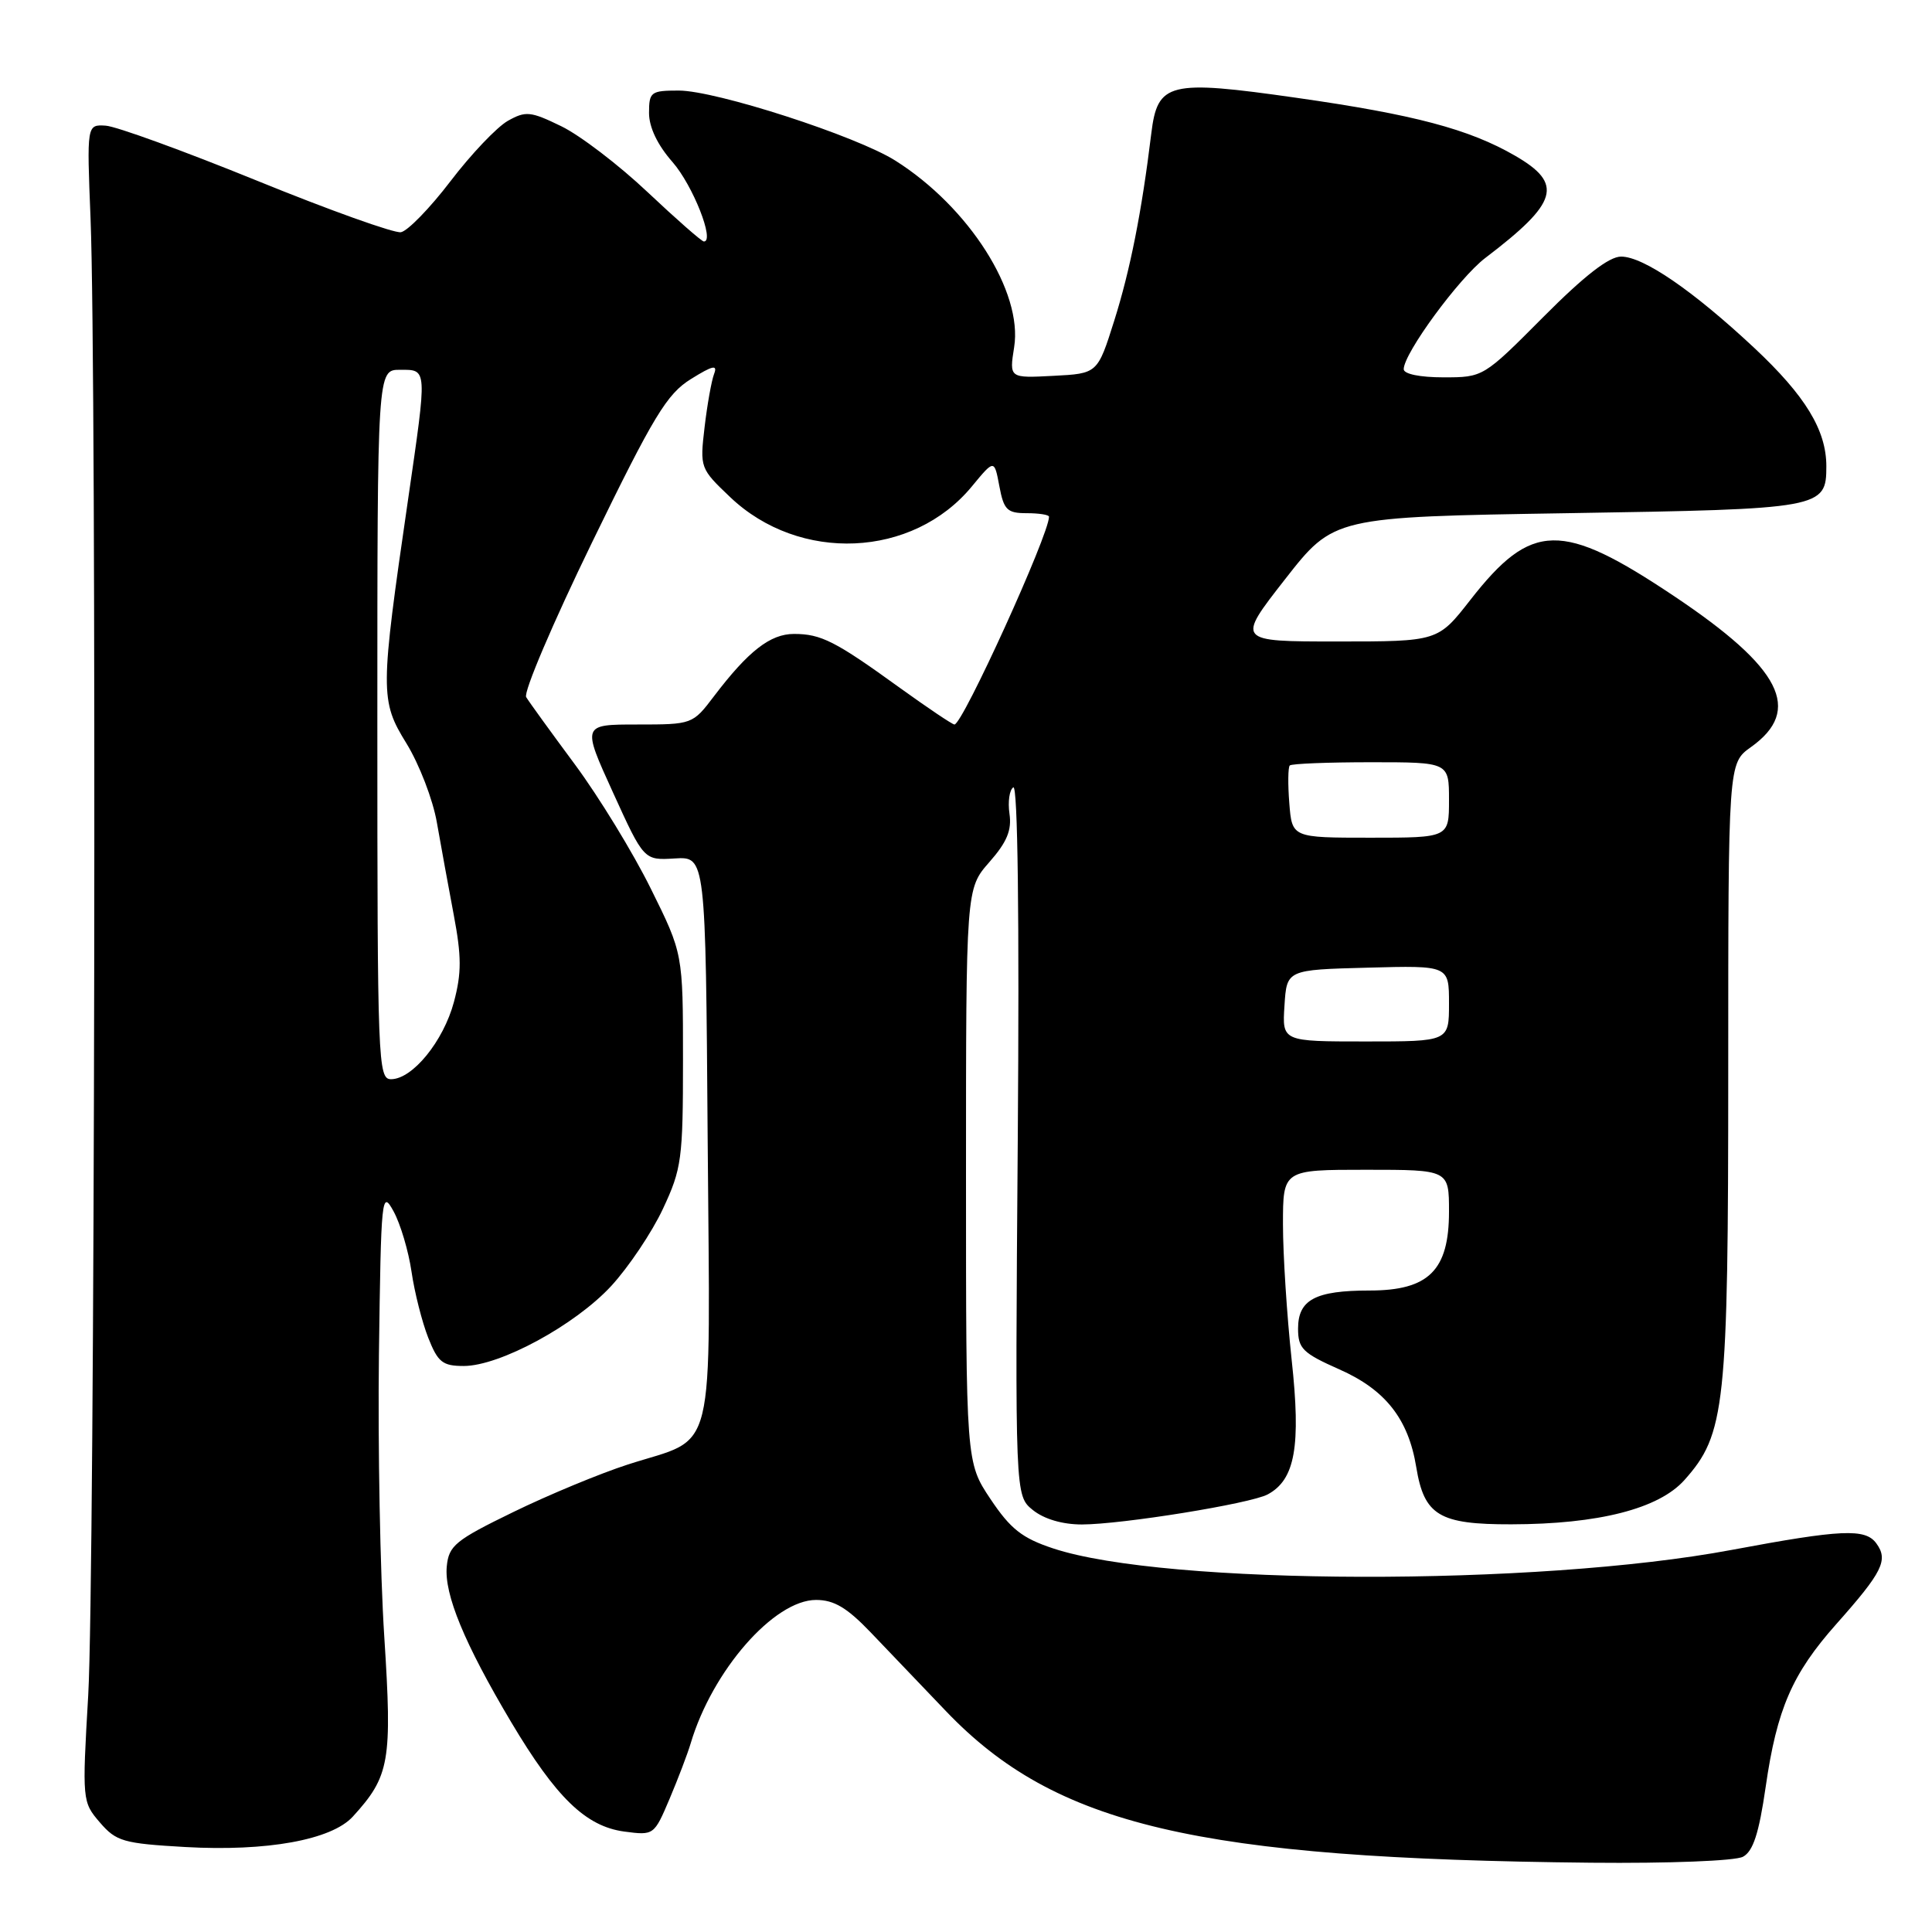<?xml version="1.0" encoding="UTF-8" standalone="no"?>
<!DOCTYPE svg PUBLIC "-//W3C//DTD SVG 1.1//EN" "http://www.w3.org/Graphics/SVG/1.1/DTD/svg11.dtd" >
<svg xmlns="http://www.w3.org/2000/svg" xmlns:xlink="http://www.w3.org/1999/xlink" version="1.1" viewBox="0 0 256 256">
 <g >
 <path fill="currentColor"
d=" M 230.95 246.03 C 232.30 245.31 233.07 242.93 233.96 236.78 C 235.45 226.44 237.48 221.78 243.31 215.21 C 249.47 208.28 250.24 206.71 248.62 204.50 C 247.16 202.50 243.99 202.65 229.46 205.37 C 203.68 210.21 154.39 210.10 139.54 205.17 C 135.43 203.81 133.90 202.60 131.25 198.64 C 128.00 193.77 128.00 193.77 128.00 155.77 C 128.00 117.76 128.00 117.76 131.09 114.24 C 133.43 111.58 134.08 110.01 133.76 107.82 C 133.53 106.22 133.76 104.65 134.27 104.33 C 134.86 103.97 135.08 121.63 134.86 150.96 C 134.50 198.18 134.50 198.18 136.86 200.09 C 138.34 201.28 140.77 202.00 143.36 202.00 C 148.68 201.99 165.68 199.24 167.97 198.02 C 171.61 196.07 172.40 191.65 171.15 180.17 C 170.52 174.30 170.00 166.24 170.00 162.25 C 170.00 155.00 170.00 155.00 181.00 155.00 C 192.00 155.00 192.00 155.00 192.00 160.55 C 192.00 168.33 189.31 171.00 181.48 171.00 C 174.28 171.00 172.00 172.22 172.00 176.05 C 172.00 178.69 172.61 179.29 177.47 181.45 C 183.57 184.14 186.62 188.02 187.66 194.40 C 188.71 200.81 190.70 202.00 200.25 201.98 C 211.81 201.96 219.79 199.92 223.19 196.12 C 228.62 190.03 229.00 186.51 229.00 141.89 C 229.00 101.14 229.00 101.14 232.00 99.00 C 238.90 94.09 236.07 88.52 221.84 79.00 C 206.92 69.02 202.95 69.10 194.83 79.49 C 190.53 85.00 190.53 85.00 177.18 85.00 C 163.83 85.00 163.83 85.00 170.28 76.75 C 176.73 68.50 176.73 68.50 207.71 68.00 C 241.47 67.46 242.00 67.36 242.00 61.78 C 242.00 57.00 239.22 52.44 232.45 46.10 C 224.32 38.50 217.76 34.00 214.80 34.00 C 213.20 34.00 209.93 36.54 204.50 42.00 C 196.56 49.98 196.54 50.00 191.27 50.00 C 188.16 50.00 186.00 49.56 186.00 48.92 C 186.00 46.82 193.34 36.82 196.81 34.18 C 206.49 26.82 207.20 24.36 200.75 20.63 C 194.66 17.11 187.39 15.18 171.80 12.96 C 154.84 10.54 153.38 10.90 152.55 17.70 C 151.28 28.12 149.75 35.81 147.64 42.50 C 145.43 49.50 145.43 49.50 139.58 49.80 C 133.73 50.11 133.73 50.11 134.38 46.00 C 135.55 38.69 128.40 27.45 118.65 21.29 C 113.50 18.03 94.87 12.00 89.94 12.00 C 86.24 12.00 86.00 12.18 86.00 14.97 C 86.00 16.86 87.12 19.21 89.11 21.47 C 91.80 24.54 94.75 32.00 93.27 32.00 C 92.98 32.00 89.62 29.05 85.80 25.45 C 81.99 21.85 76.85 17.93 74.38 16.73 C 70.29 14.74 69.66 14.68 67.28 16.02 C 65.84 16.84 62.43 20.42 59.70 24.00 C 56.97 27.58 54.01 30.62 53.12 30.77 C 52.23 30.92 43.62 27.84 34.00 23.92 C 24.38 20.01 15.38 16.73 14.00 16.65 C 11.50 16.50 11.50 16.50 12.00 29.00 C 12.82 49.54 12.57 209.37 11.69 224.62 C 10.88 238.57 10.90 238.77 13.23 241.48 C 15.40 244.00 16.33 244.27 24.55 244.74 C 35.35 245.35 43.93 243.80 46.75 240.71 C 51.64 235.35 51.98 233.41 50.92 216.89 C 50.37 208.42 50.06 191.60 50.21 179.50 C 50.49 158.41 50.57 157.62 52.15 160.51 C 53.06 162.17 54.13 165.77 54.53 168.51 C 54.93 171.26 55.93 175.19 56.74 177.25 C 58.02 180.50 58.64 181.00 61.45 181.00 C 66.23 181.00 76.20 175.59 80.99 170.40 C 83.29 167.90 86.38 163.30 87.84 160.18 C 90.33 154.87 90.50 153.58 90.50 140.42 C 90.50 126.35 90.50 126.35 86.23 117.74 C 83.89 113.00 79.37 105.61 76.19 101.31 C 73.01 97.02 70.09 92.99 69.72 92.37 C 69.34 91.74 73.27 82.52 78.45 71.87 C 86.63 55.06 88.37 52.20 91.56 50.22 C 94.45 48.42 95.11 48.28 94.62 49.55 C 94.28 50.44 93.71 53.62 93.36 56.61 C 92.73 61.97 92.77 62.09 96.75 65.87 C 105.93 74.61 120.95 73.95 128.78 64.45 C 131.75 60.85 131.75 60.85 132.42 64.42 C 133.01 67.57 133.45 68.00 136.05 68.00 C 137.67 68.00 139.00 68.21 139.00 68.47 C 139.00 70.85 127.55 96.00 126.47 96.00 C 126.19 96.00 122.94 93.81 119.23 91.14 C 110.67 84.95 108.80 84.00 105.21 84.00 C 102.07 84.00 99.17 86.25 94.61 92.25 C 91.78 95.98 91.73 96.00 84.44 96.00 C 77.12 96.00 77.12 96.00 81.22 105.00 C 85.32 114.00 85.32 114.00 89.41 113.75 C 93.50 113.50 93.50 113.50 93.77 151.00 C 94.09 194.23 95.07 190.22 83.21 194.05 C 79.52 195.24 72.67 198.08 68.00 200.36 C 60.33 204.09 59.47 204.80 59.20 207.55 C 58.84 211.25 61.54 217.77 67.72 228.17 C 73.69 238.20 77.62 242.00 82.71 242.69 C 86.64 243.21 86.67 243.19 88.72 238.36 C 89.85 235.69 91.11 232.38 91.52 231.00 C 94.39 221.35 102.57 212.00 108.13 212.00 C 110.52 212.00 112.24 213.03 115.38 216.31 C 117.65 218.68 122.13 223.37 125.35 226.74 C 139.85 241.90 158.52 246.29 210.82 246.82 C 221.15 246.92 229.92 246.58 230.95 246.03 Z  M 50.00 96.00 C 50.00 49.00 50.00 49.00 53.00 49.00 C 56.65 49.00 56.62 48.61 54.07 66.20 C 50.36 91.68 50.35 92.82 53.86 98.51 C 55.55 101.26 57.37 105.97 57.89 109.00 C 58.42 112.03 59.43 117.54 60.13 121.26 C 61.16 126.72 61.17 128.93 60.15 132.76 C 58.76 137.96 54.66 143.00 51.81 143.00 C 50.09 143.00 50.00 140.72 50.00 96.00 Z  M 170.20 133.25 C 170.50 128.50 170.50 128.50 181.25 128.22 C 192.00 127.93 192.00 127.93 192.00 132.97 C 192.00 138.00 192.00 138.00 180.95 138.00 C 169.89 138.00 169.89 138.00 170.20 133.25 Z  M 170.84 106.43 C 170.64 103.92 170.67 101.67 170.90 101.43 C 171.14 101.19 175.98 101.00 181.67 101.00 C 192.00 101.00 192.00 101.00 192.00 106.00 C 192.00 111.00 192.00 111.00 181.60 111.00 C 171.20 111.00 171.20 111.00 170.84 106.43 Z "/>
</g>
</svg>